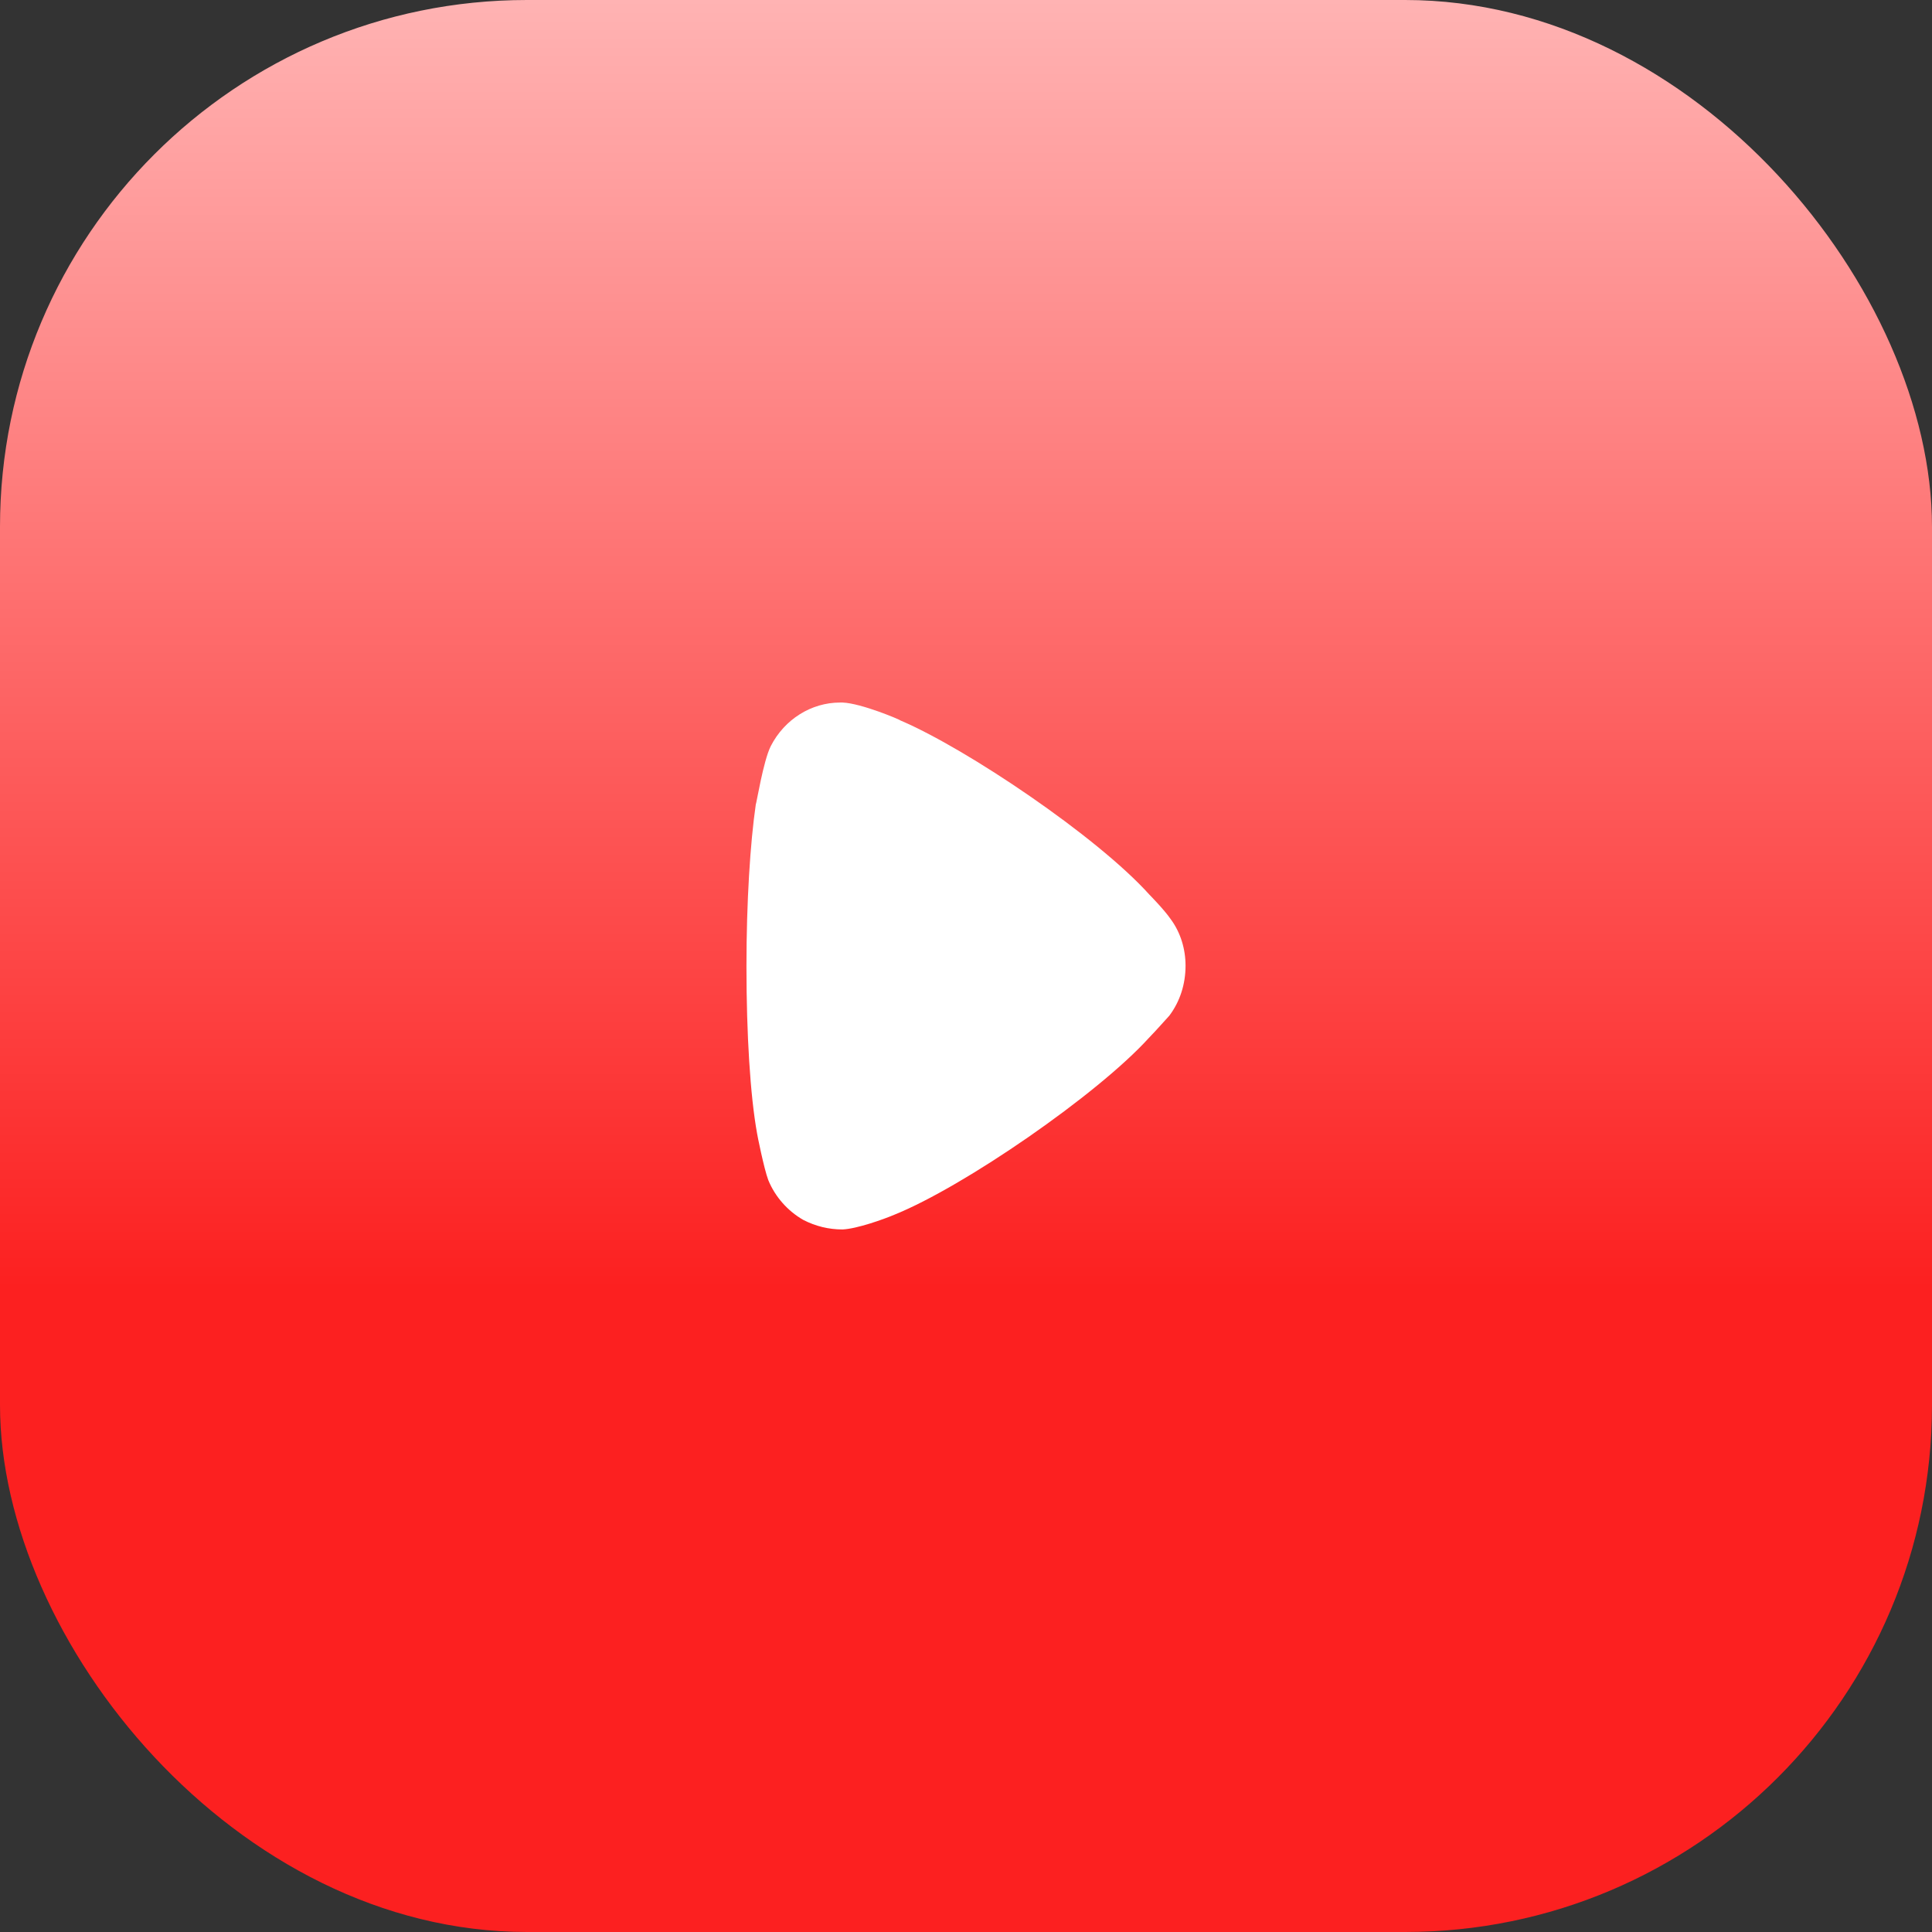 <svg width="44" height="44" viewBox="0 0 44 44" fill="none" xmlns="http://www.w3.org/2000/svg">
<rect x="0" y="0" width="44" height="44" fill="#333333" stroke="none"/>
<rect width="44" height="44" rx="12" fill="url(#paint0_linear_2415:128498)"/>
<path d="M26.631 23.131C26.574 23.189 26.361 23.437 26.162 23.641C24.997 24.924 21.958 27.024 20.367 27.665C20.125 27.768 19.514 27.986 19.188 28C18.875 28 18.577 27.928 18.293 27.782C17.938 27.578 17.654 27.257 17.498 26.878C17.398 26.615 17.242 25.828 17.242 25.814C17.086 24.953 17 23.554 17 22.008C17 20.535 17.086 19.193 17.213 18.319C17.228 18.305 17.384 17.327 17.554 16.992C17.867 16.38 18.478 16 19.131 16H19.188C19.614 16.015 20.509 16.395 20.509 16.409C22.014 17.051 24.983 19.048 26.177 20.375C26.177 20.375 26.513 20.716 26.659 20.929C26.887 21.235 27 21.614 27 21.993C27 22.416 26.872 22.81 26.631 23.131" fill="white"/>
<defs>
<linearGradient id="paint0_linear_2415:128498" x1="22" y1="0" x2="22" y2="44" gradientUnits="userSpaceOnUse">
<stop stop-color="#FFB3B3"/>
<stop offset="0.667" stop-color="#FC2020"/>
</linearGradient>
</defs>
</svg>
